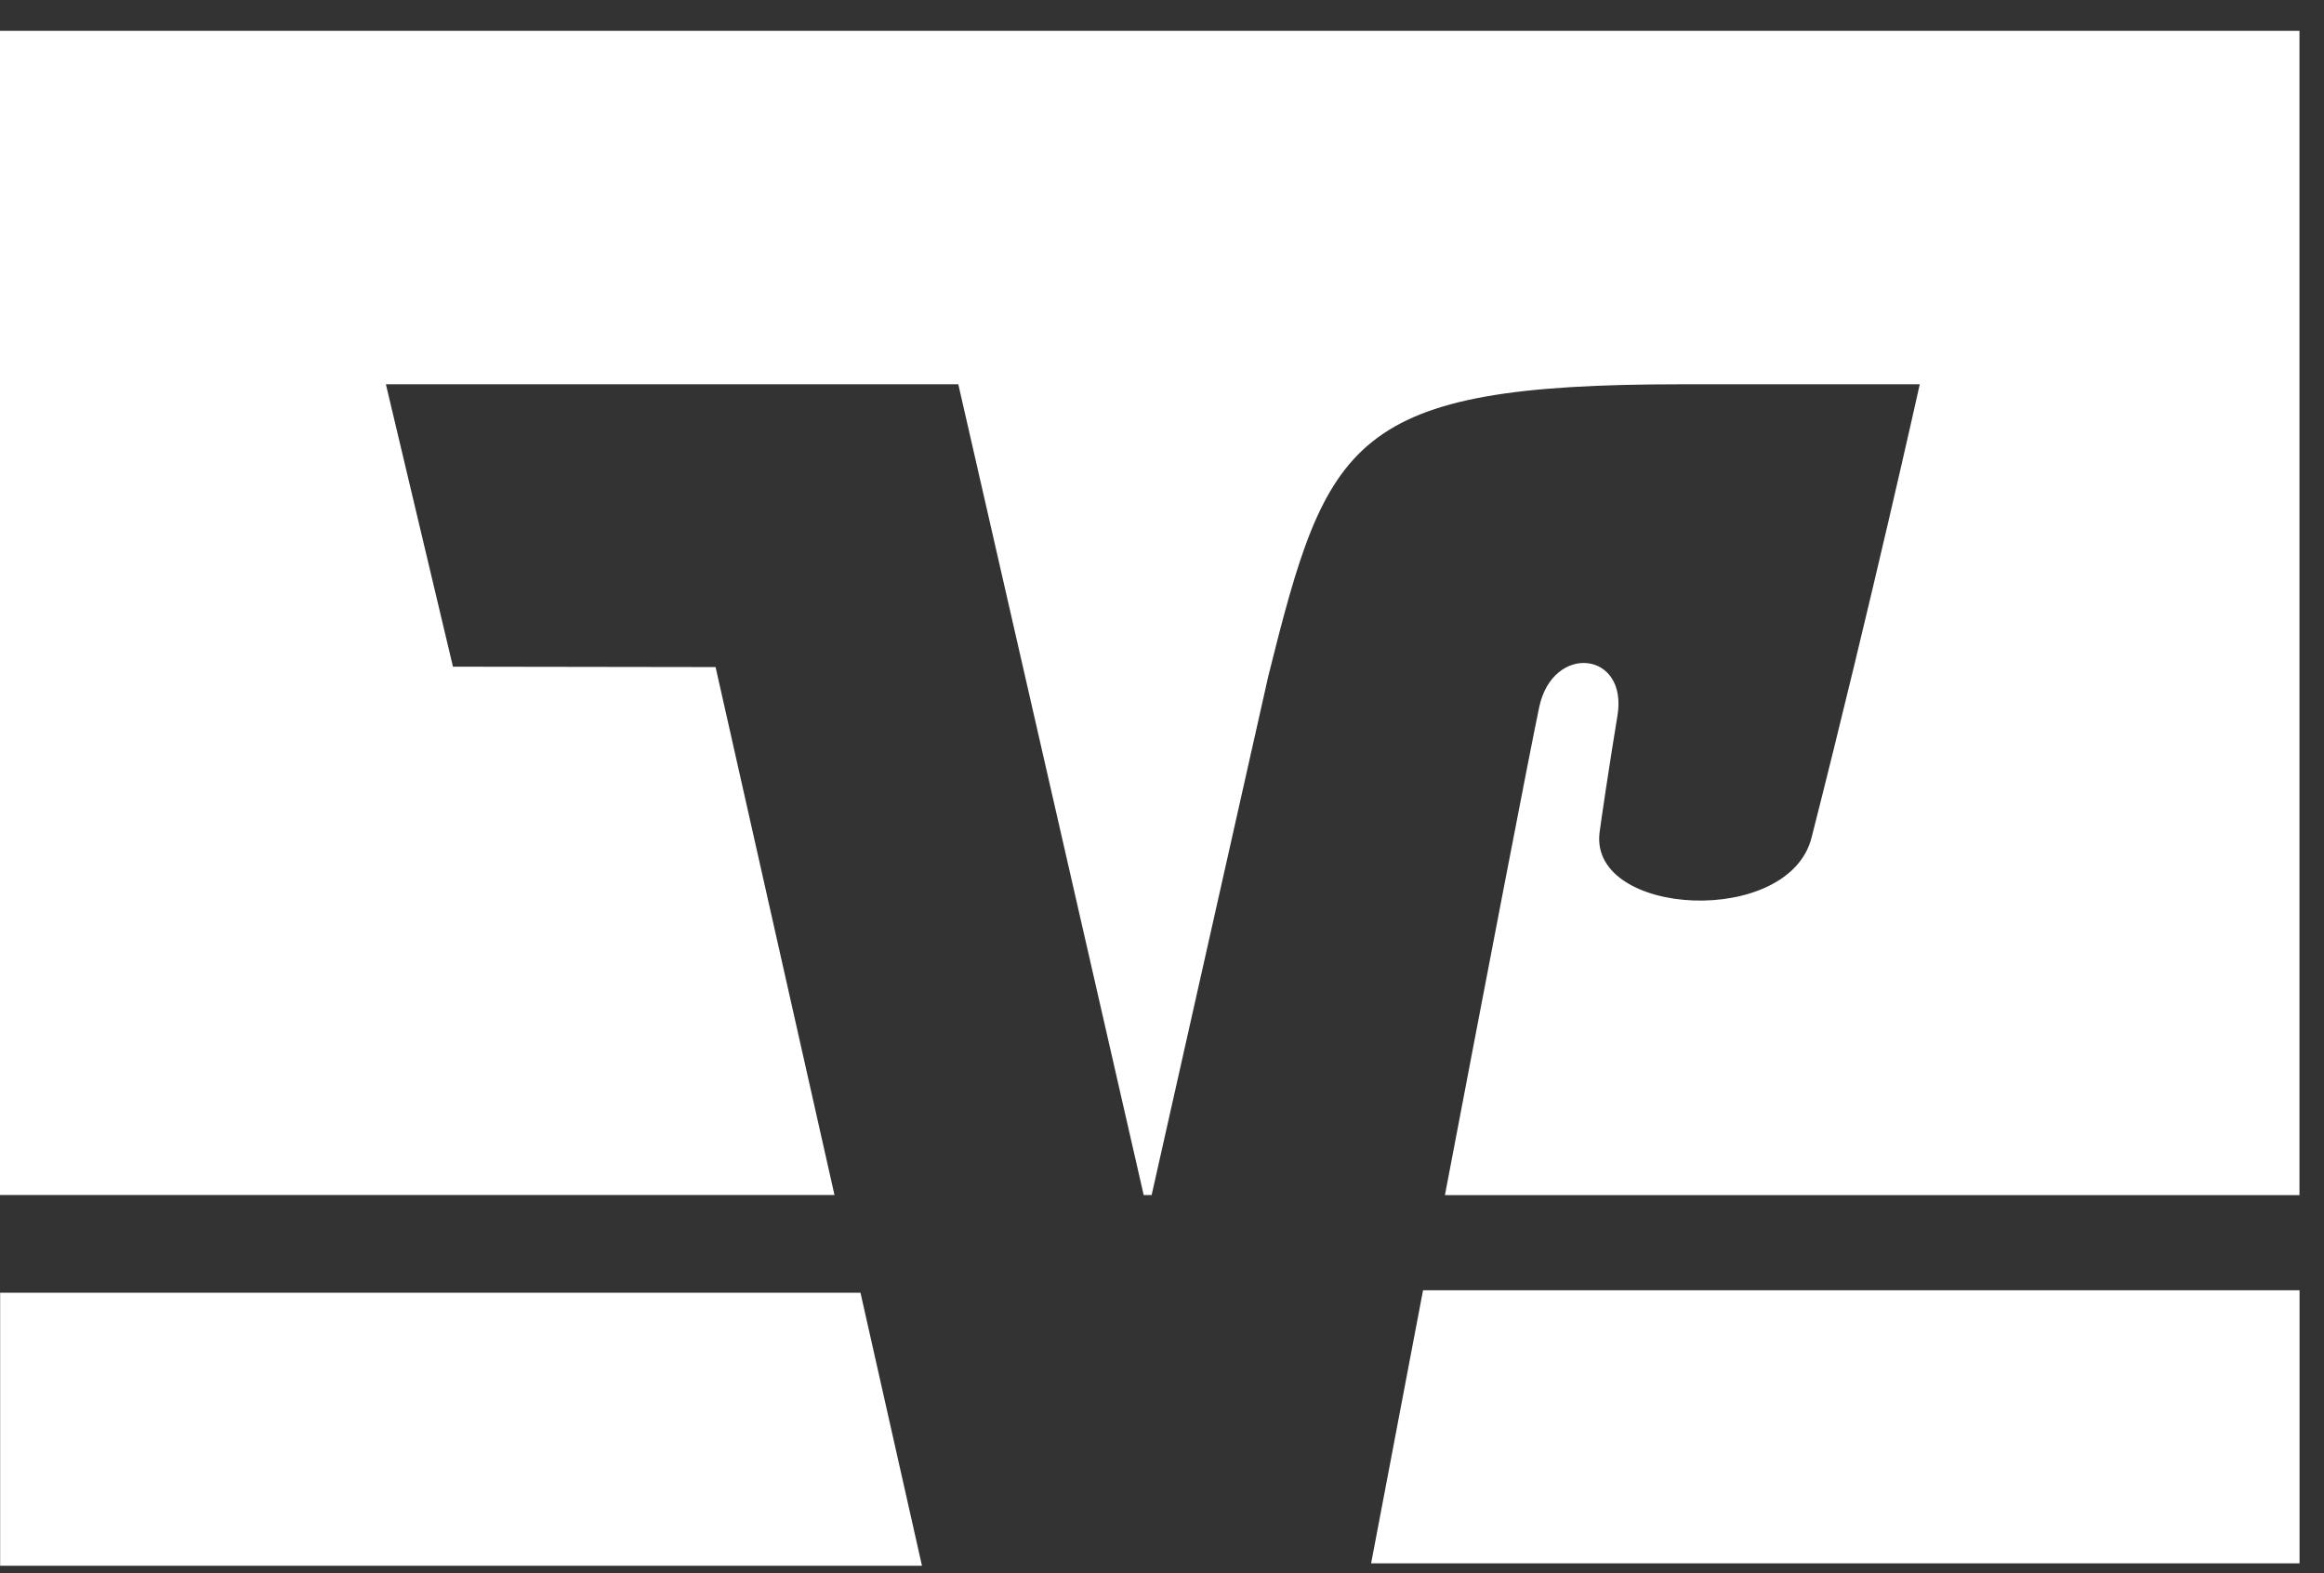 <svg width="65" height="44" viewBox="0 0 65 44" fill="none" xmlns="http://www.w3.org/2000/svg">
<rect x="0" y="0" width="65" height="44" fill="#333333" stroke="none"/>
<path d="M39.801 36.085C39.134 39.59 38.568 42.565 38.349 43.721H64.316V36.085H39.801ZM0.004 36.154V43.79H25.787L24.067 36.154H0.004Z" fill="white"/>
<path d="M12.669 18.646L10.793 10.747H26.803L31.988 33.422H32.21L35.476 18.897C37.123 12.302 37.744 10.747 47.021 10.747H53.694C53.694 10.747 52.346 16.826 50.668 23.424C50.03 25.941 44.459 25.642 44.737 23.292C44.766 23.048 45.029 21.278 45.238 20.02C45.542 18.21 43.43 17.983 43.05 19.776C42.779 21.059 41.555 27.432 40.413 33.424H64.314V0.862H0V33.421H23.34L20.014 18.656L12.669 18.645V18.646Z" fill="white"/>
</svg>

